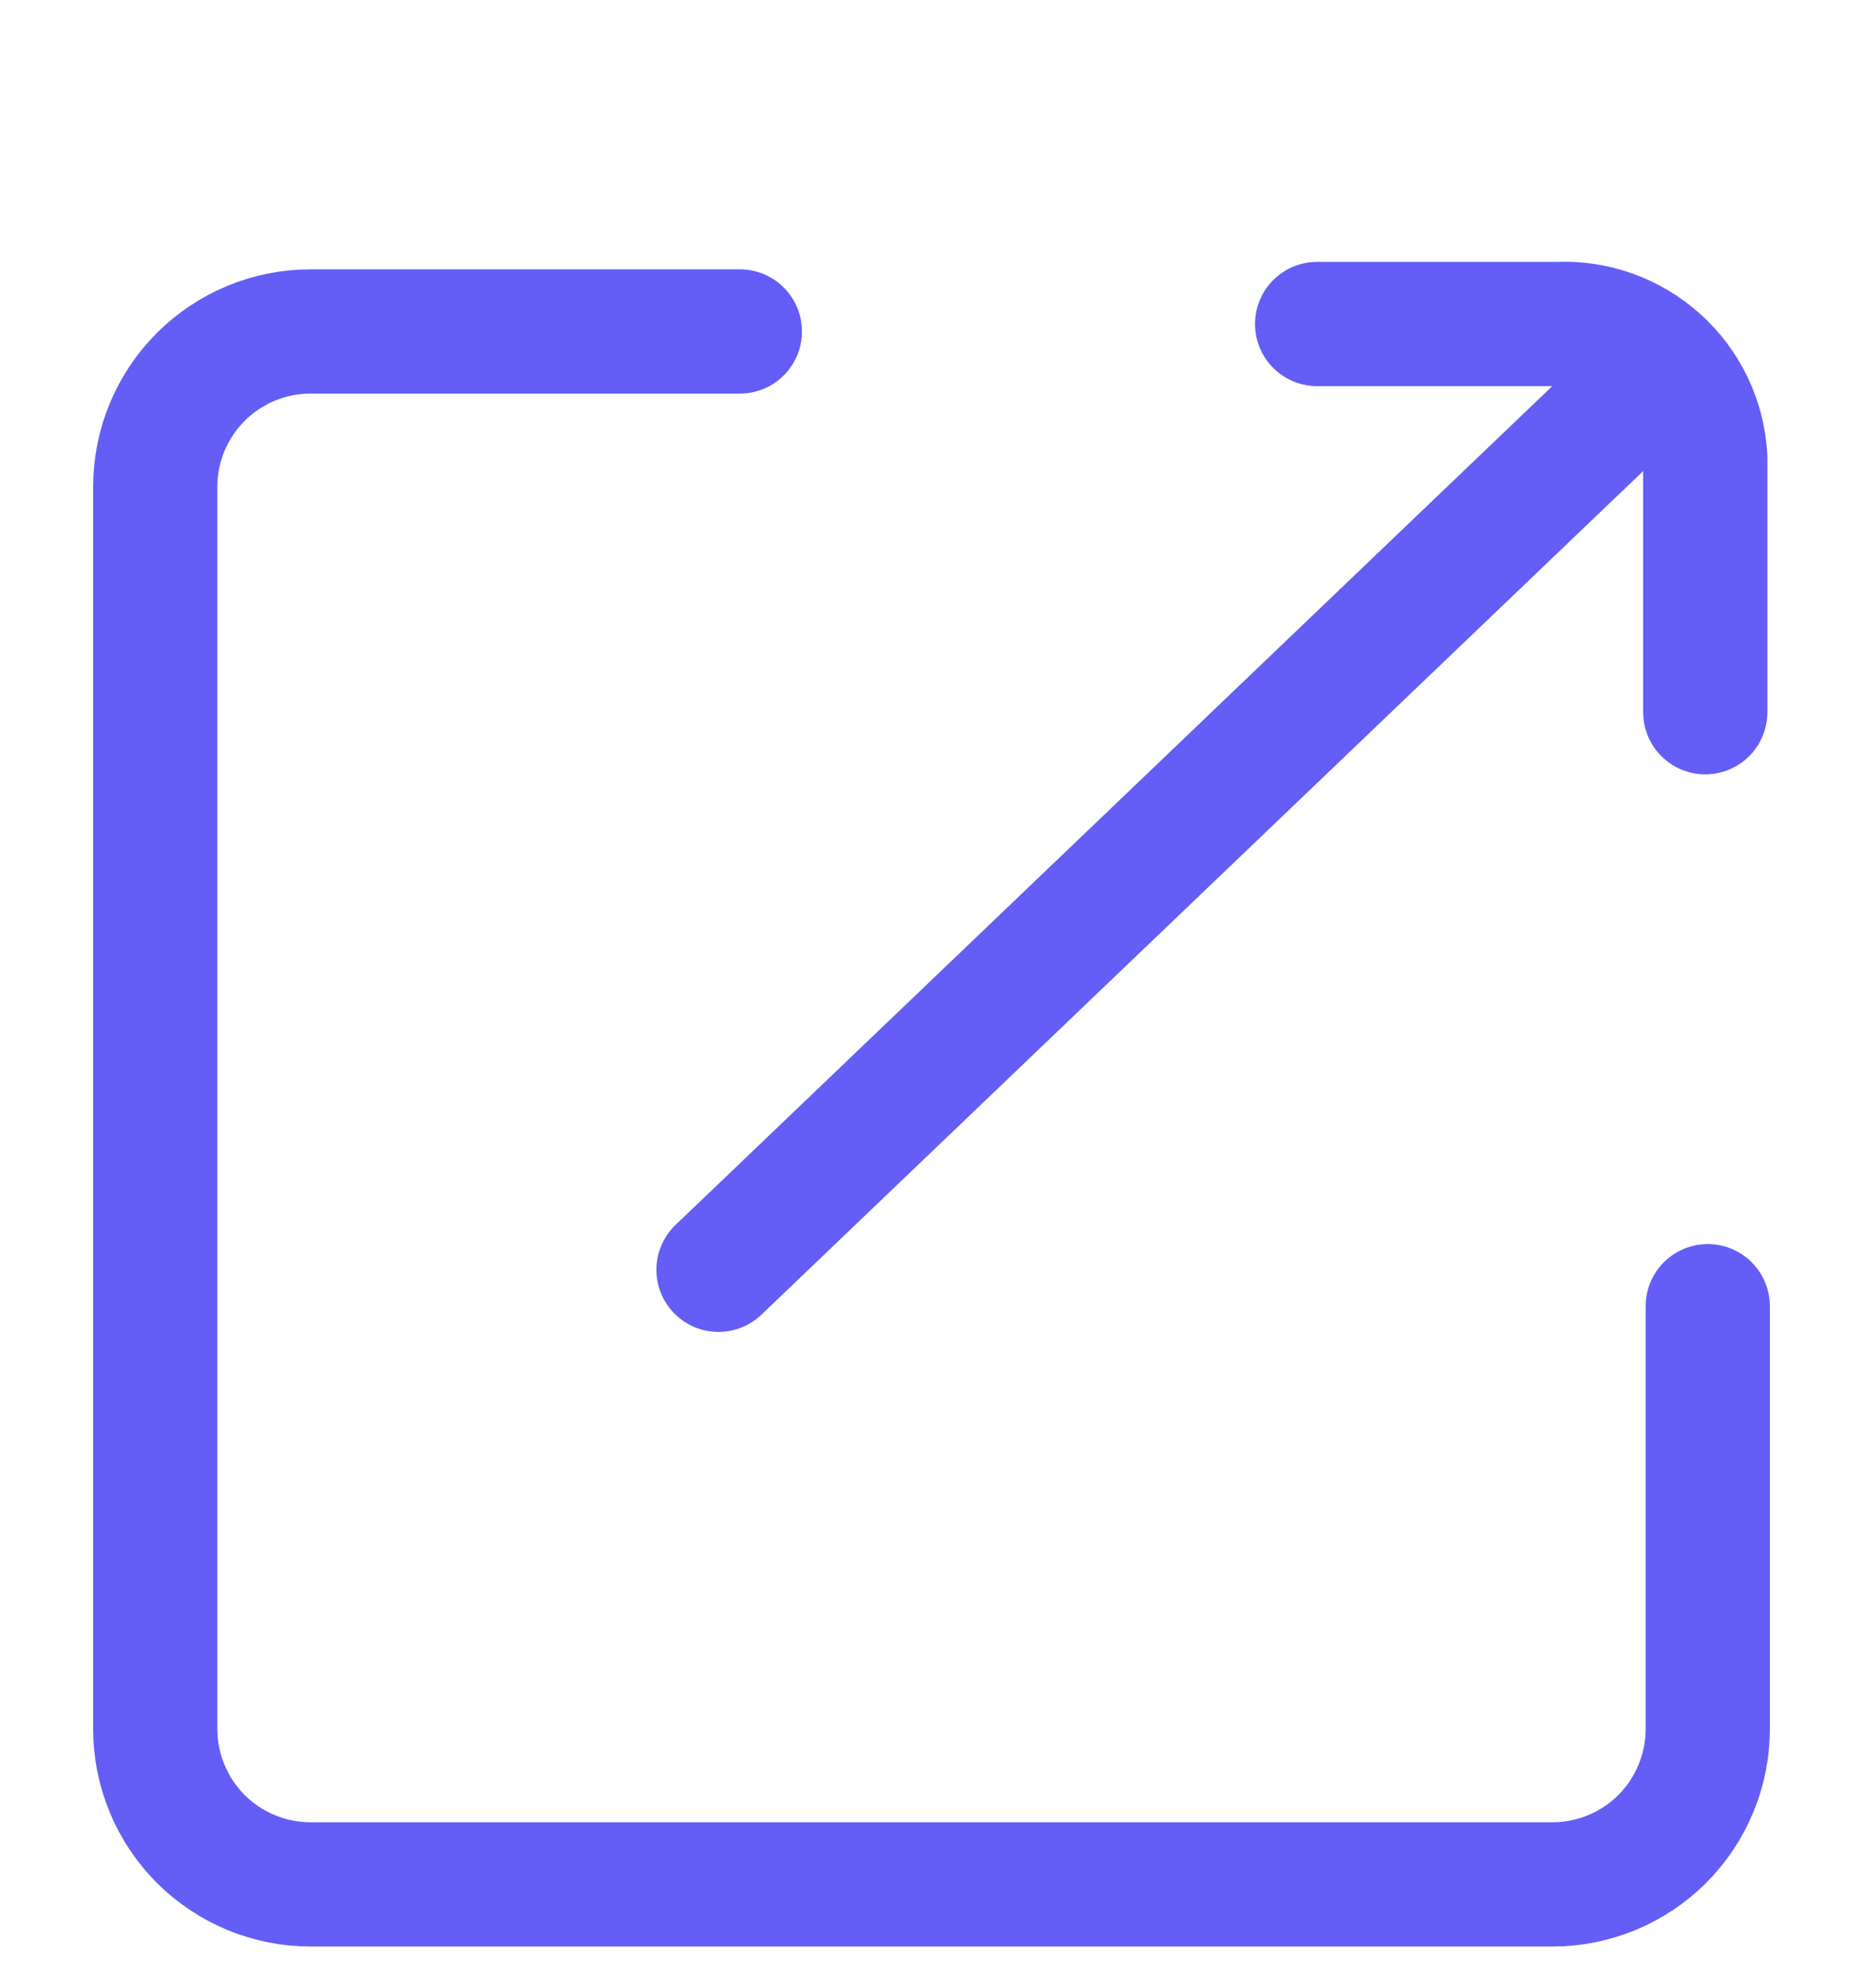 <svg width="15" height="16" viewBox="0 0 15 16" fill="none" xmlns="http://www.w3.org/2000/svg">
<g clip-path="url(#clip0_201_13167)">
<path d="M13.75 10.514V13.918C13.75 14.249 13.618 14.567 13.384 14.802C13.149 15.036 12.832 15.168 12.5 15.168H2.5C2.168 15.168 1.851 15.036 1.616 14.802C1.382 14.567 1.25 14.249 1.25 13.918V3.918C1.25 3.586 1.382 3.269 1.616 3.034C1.851 2.8 2.168 2.668 2.5 2.668H5.957" stroke="#645DF6" stroke-linecap="round" stroke-linejoin="bevel"/>
<path d="M13.37 2.966L5.785 10.221" stroke="#645DF6" stroke-linecap="round" stroke-linejoin="bevel"/>
<path d="M10.605 2.608H12.537C12.837 2.593 13.132 2.698 13.355 2.899C13.579 3.1 13.714 3.382 13.73 3.682V5.733" stroke="#645DF6" stroke-linecap="round" stroke-linejoin="bevel"/>
</g>
<defs>
<clipPath id="clip0_201_13167">
<rect width="15" height="15" fill="white" transform="translate(0 0.938)"/>
</clipPath>
</defs>
</svg>
